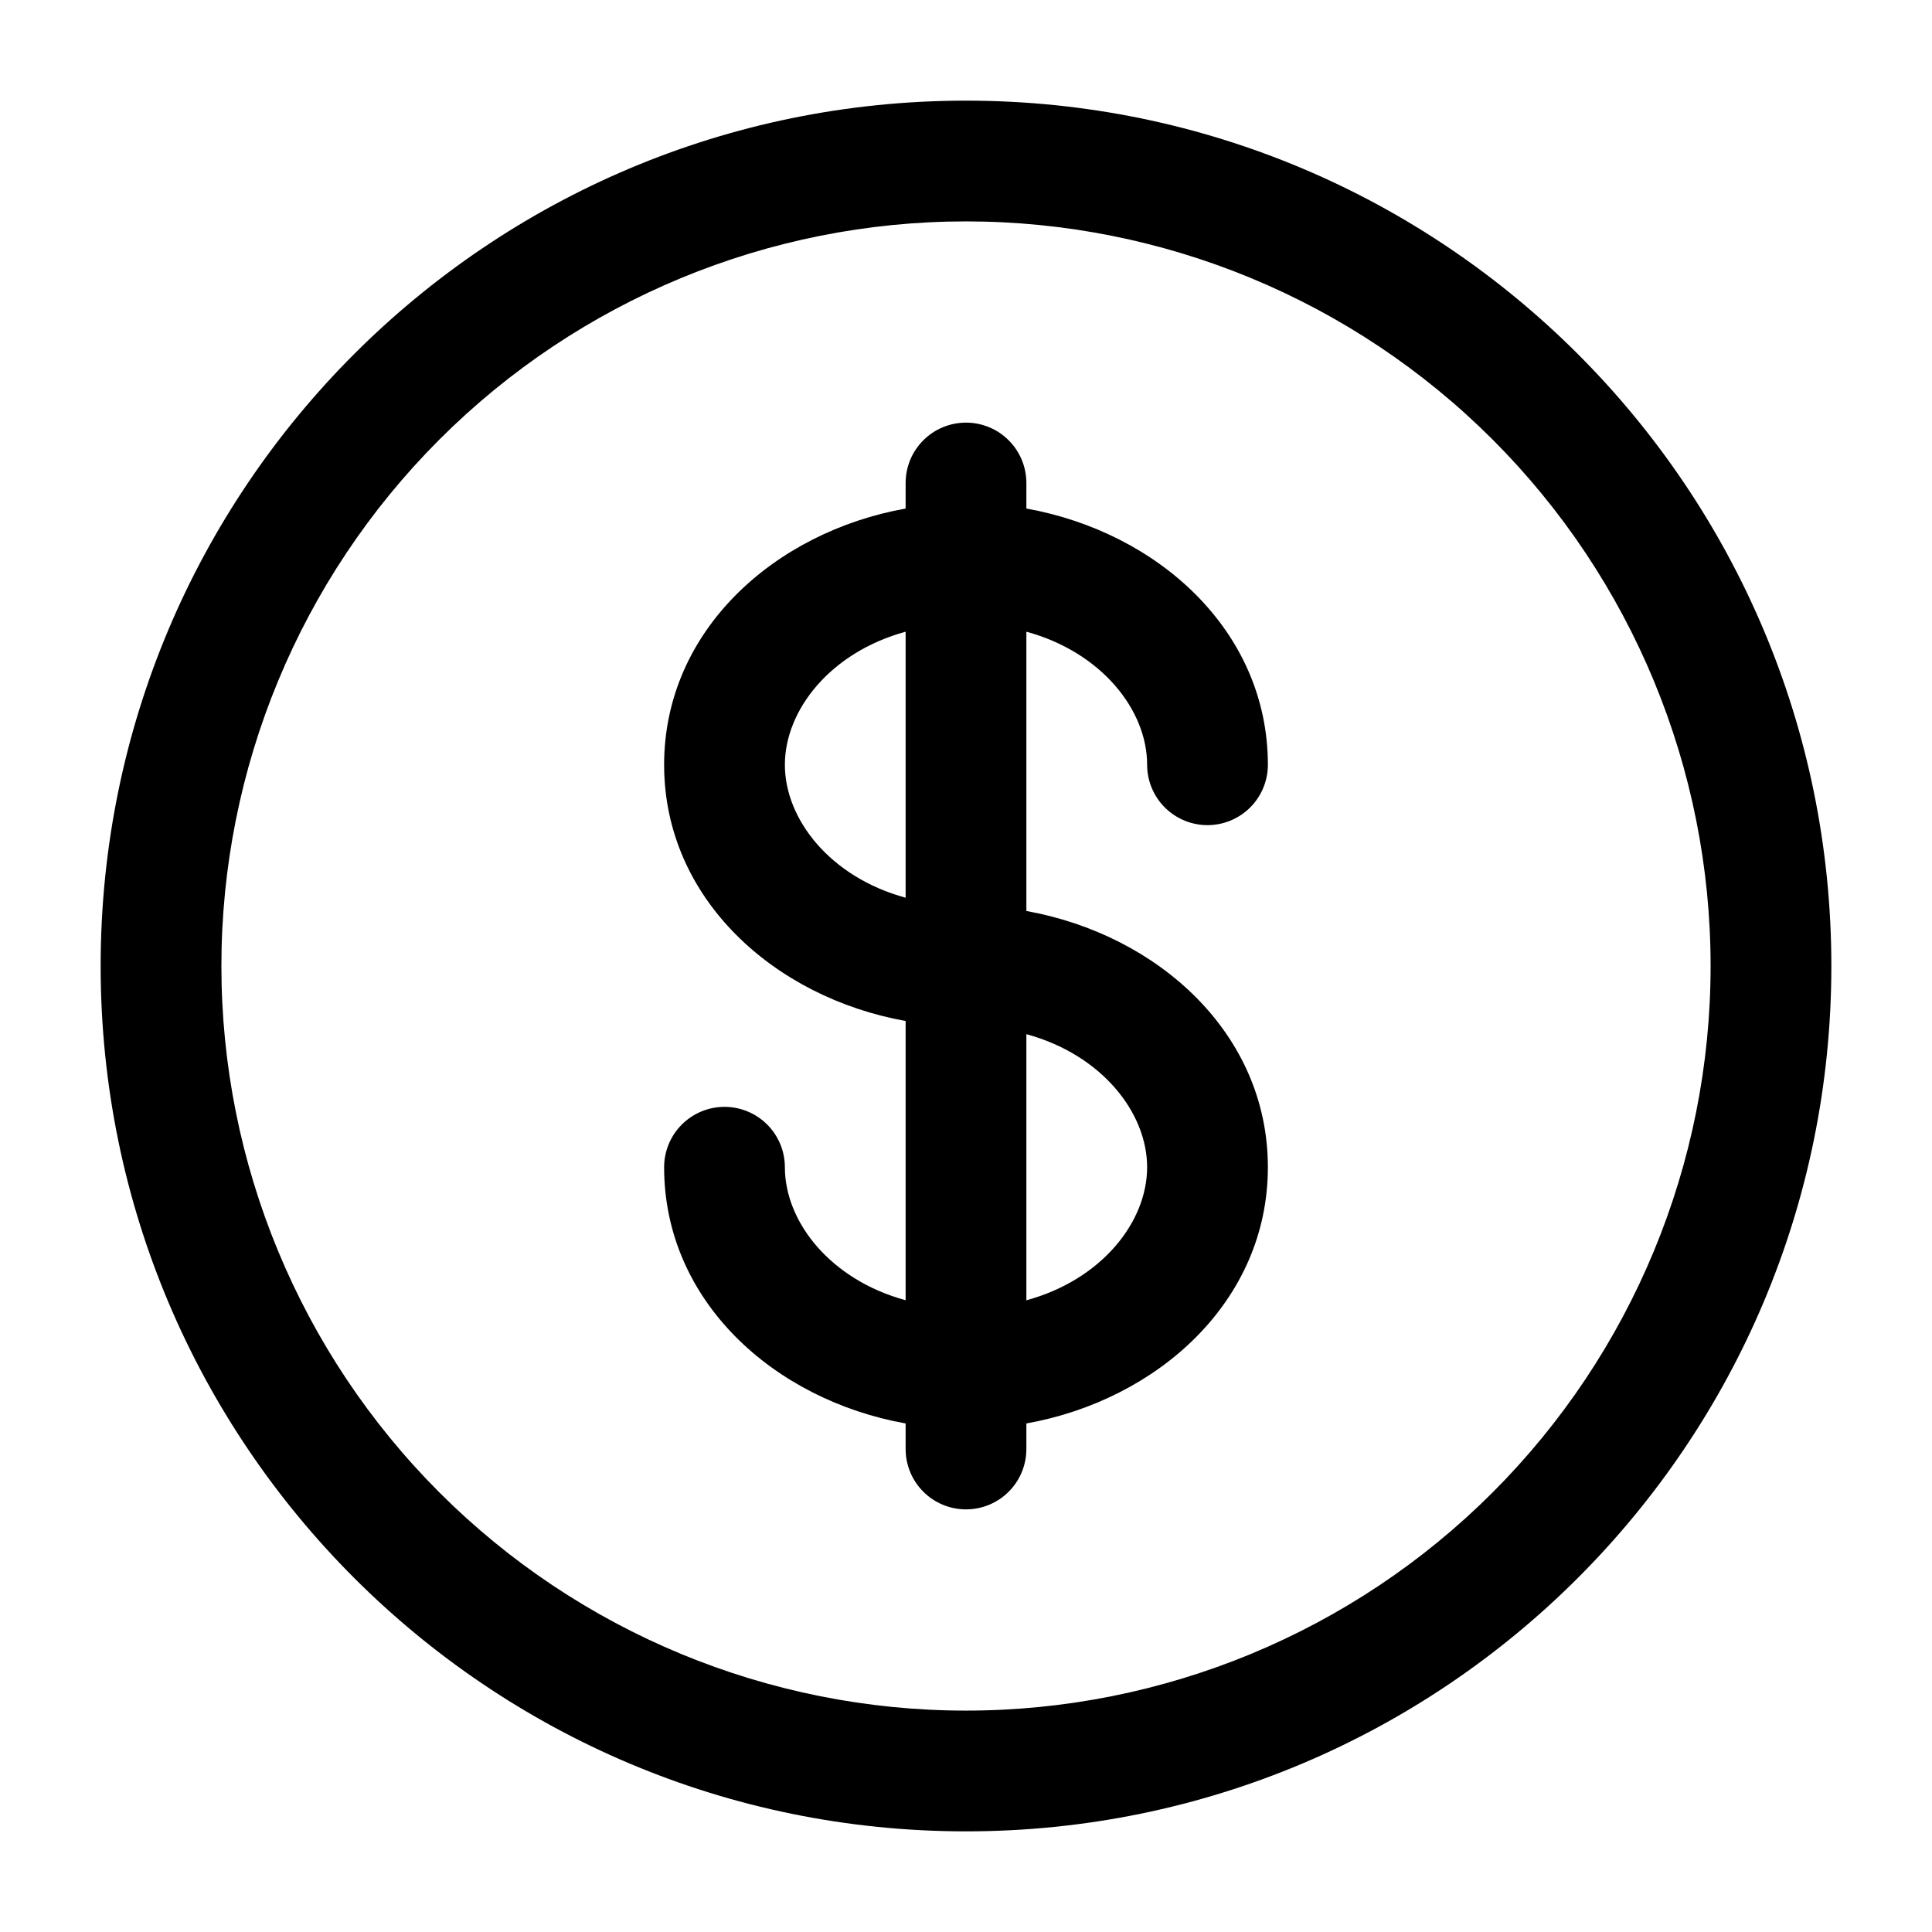 <svg width="32" height="32" viewBox="0 0 32 32" fill="none" xmlns="http://www.w3.org/2000/svg">
<path fill-rule="evenodd" clip-rule="evenodd" d="M16 3.667C12.729 3.667 9.592 4.966 7.279 7.279C4.966 9.592 3.667 12.729 3.667 16C3.667 19.271 4.966 22.408 7.279 24.721C9.592 27.034 12.729 28.333 16 28.333C19.271 28.333 22.408 27.034 24.721 24.721C27.034 22.408 28.333 19.271 28.333 16C28.333 12.729 27.034 9.592 24.721 7.279C22.408 4.966 19.271 3.667 16 3.667ZM1.667 16C1.667 8.084 8.084 1.667 16 1.667C23.916 1.667 30.333 8.084 30.333 16C30.333 23.916 23.916 30.333 16 30.333C8.084 30.333 1.667 23.916 1.667 16ZM16 7C16.265 7 16.52 7.105 16.707 7.293C16.895 7.48 17 7.735 17 8V8.423C19.173 8.812 21 10.445 21 12.667C21 12.932 20.895 13.186 20.707 13.374C20.52 13.561 20.265 13.667 20 13.667C19.735 13.667 19.48 13.561 19.293 13.374C19.105 13.186 19 12.932 19 12.667C19 11.763 18.248 10.804 17 10.463V15.089C19.173 15.479 21 17.112 21 19.333C21 21.555 19.173 23.188 17 23.577V24C17 24.265 16.895 24.52 16.707 24.707C16.52 24.895 16.265 25 16 25C15.735 25 15.48 24.895 15.293 24.707C15.105 24.52 15 24.265 15 24V23.577C12.827 23.188 11 21.555 11 19.333C11 19.068 11.105 18.814 11.293 18.626C11.48 18.439 11.735 18.333 12 18.333C12.265 18.333 12.52 18.439 12.707 18.626C12.895 18.814 13 19.068 13 19.333C13 20.237 13.752 21.196 15 21.536V16.911C12.827 16.521 11 14.888 11 12.667C11 10.445 12.827 8.812 15 8.423V8C15 7.735 15.105 7.48 15.293 7.293C15.48 7.105 15.735 7 16 7ZM15 10.463C13.752 10.804 13 11.763 13 12.667C13 13.571 13.752 14.529 15 14.869V10.463ZM17 17.129V21.537C18.248 21.196 19 20.239 19 19.333C19 18.429 18.248 17.469 17 17.129Z" fill="black"/>
</svg>
